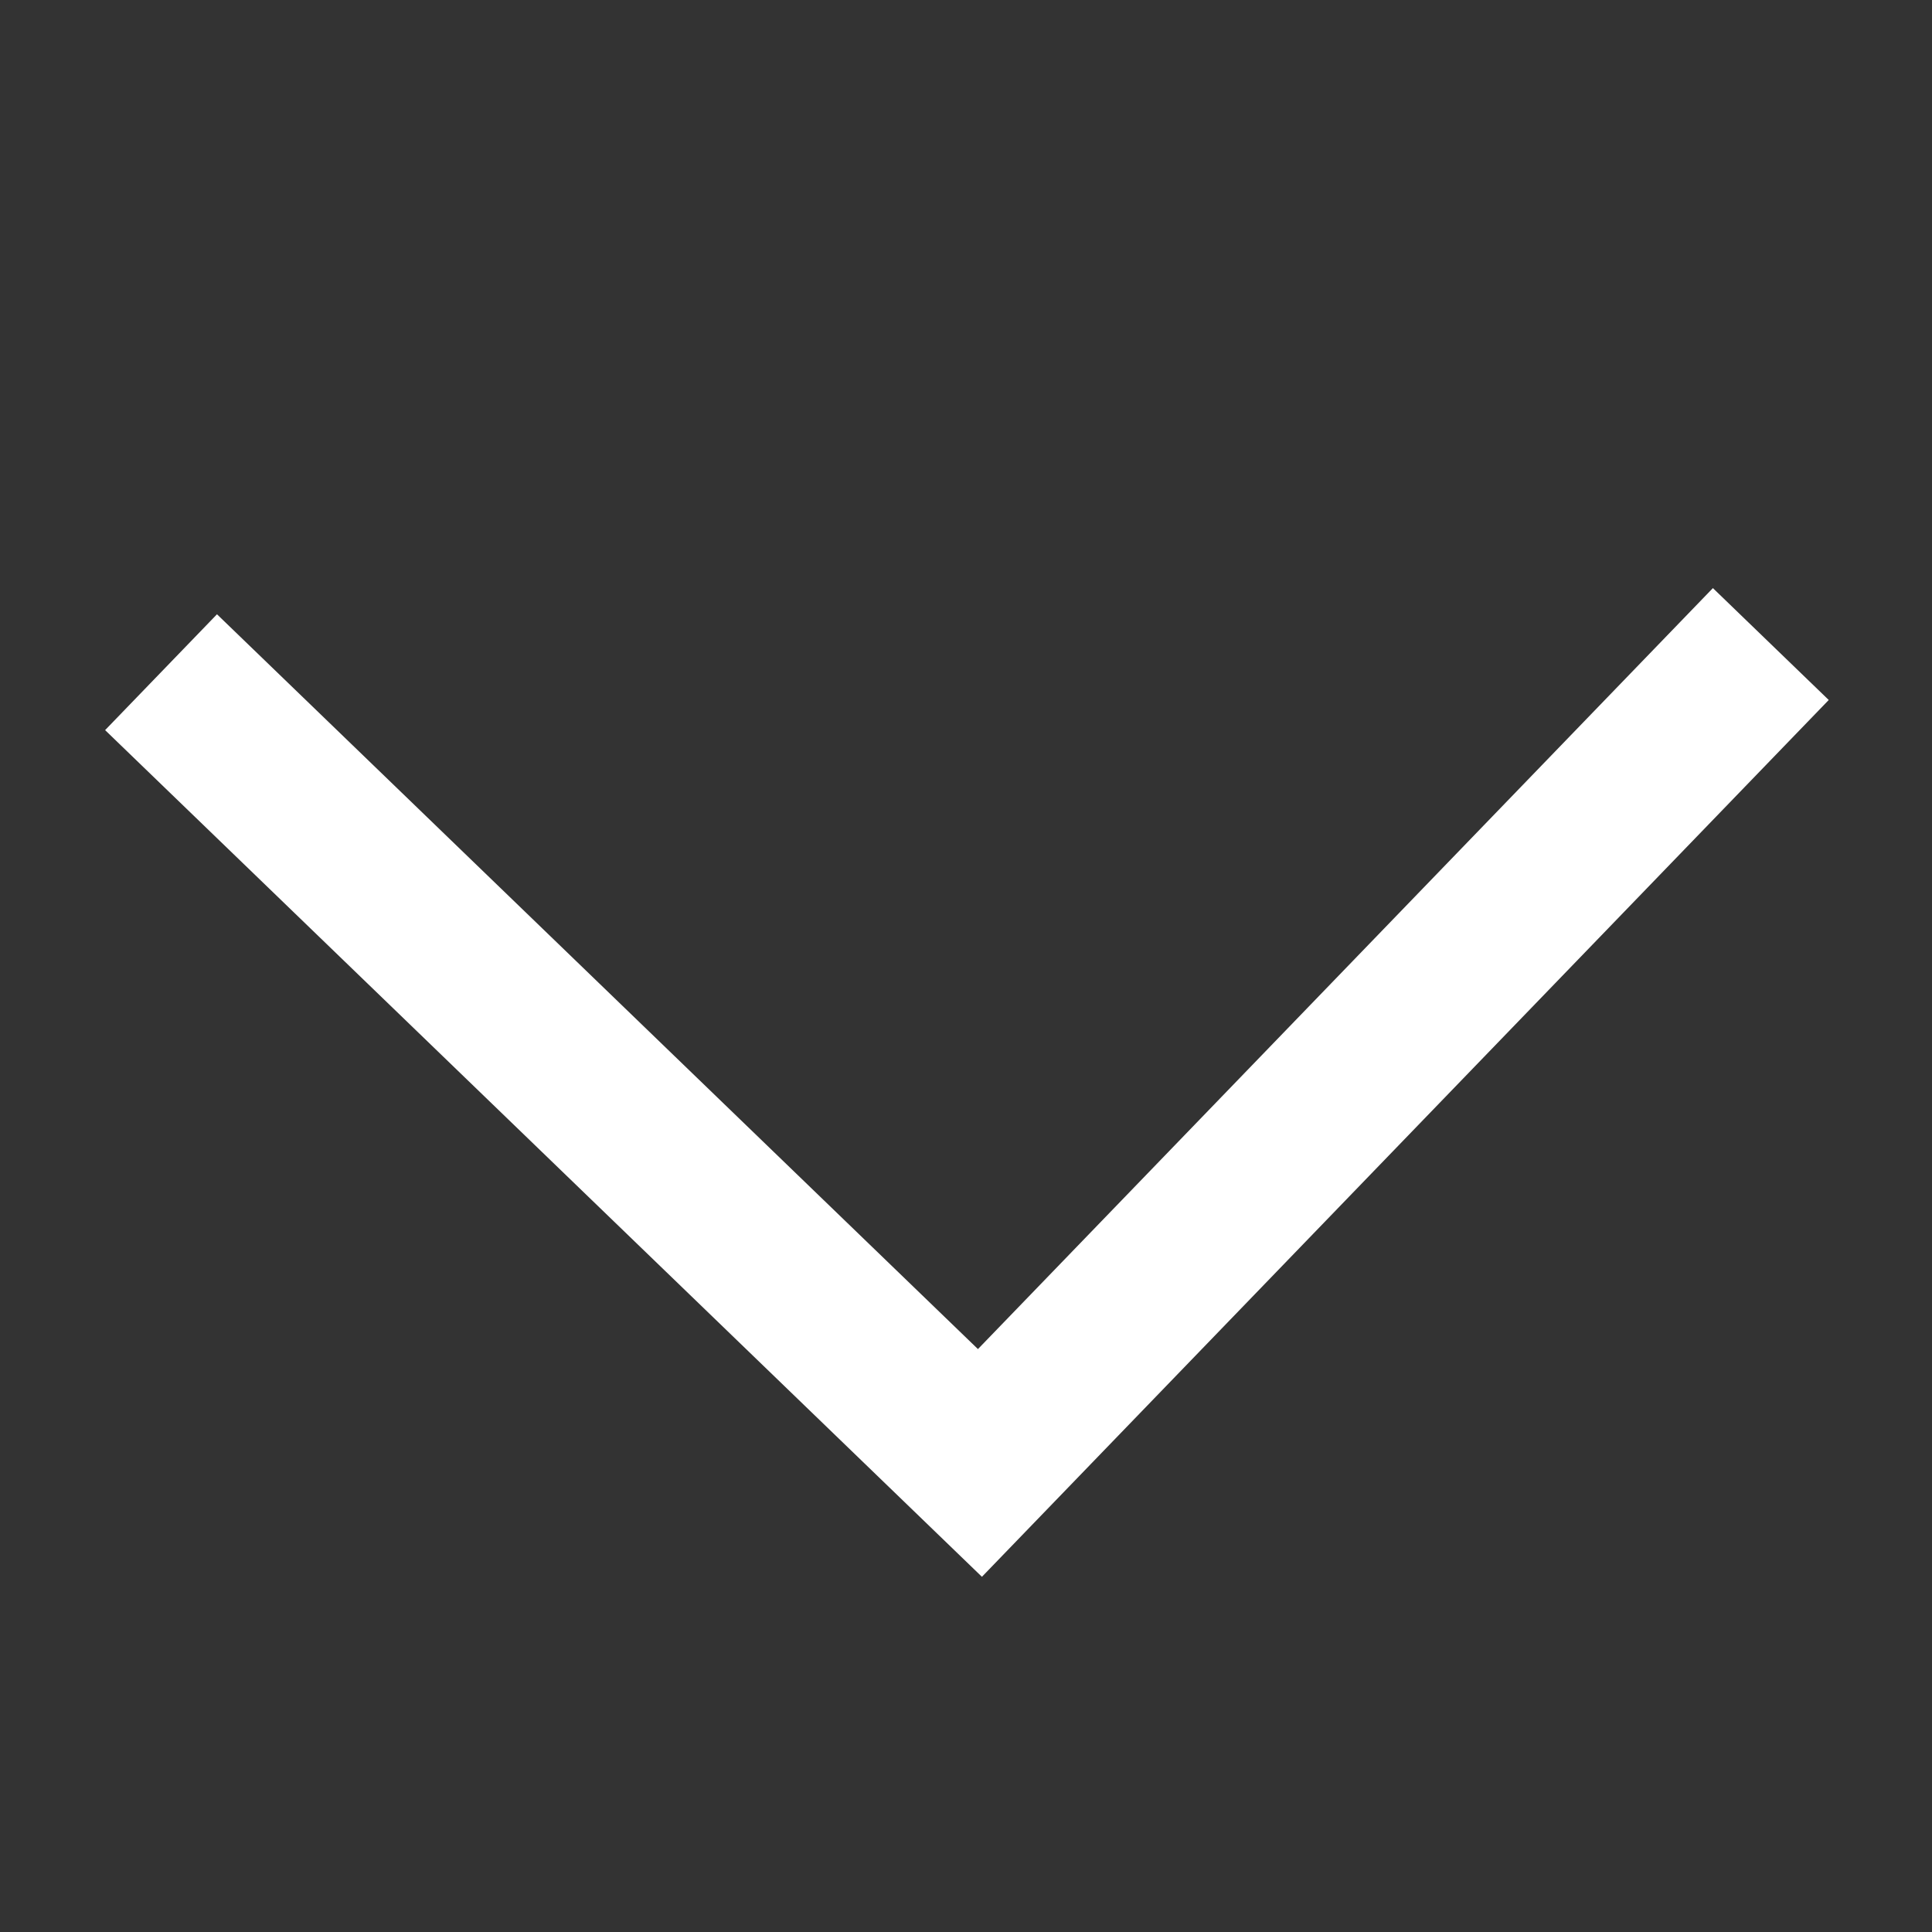 <svg width="14" height="14" viewBox="0 0 14 14" fill="none" xmlns="http://www.w3.org/2000/svg">
<rect x="0" y="0" width="14" height="14" fill="#333333" stroke="none"/>
<path d="M1.167 4.871L7.101 10.601L12.832 4.667" stroke="white" stroke-width="1.167"/>
</svg>
